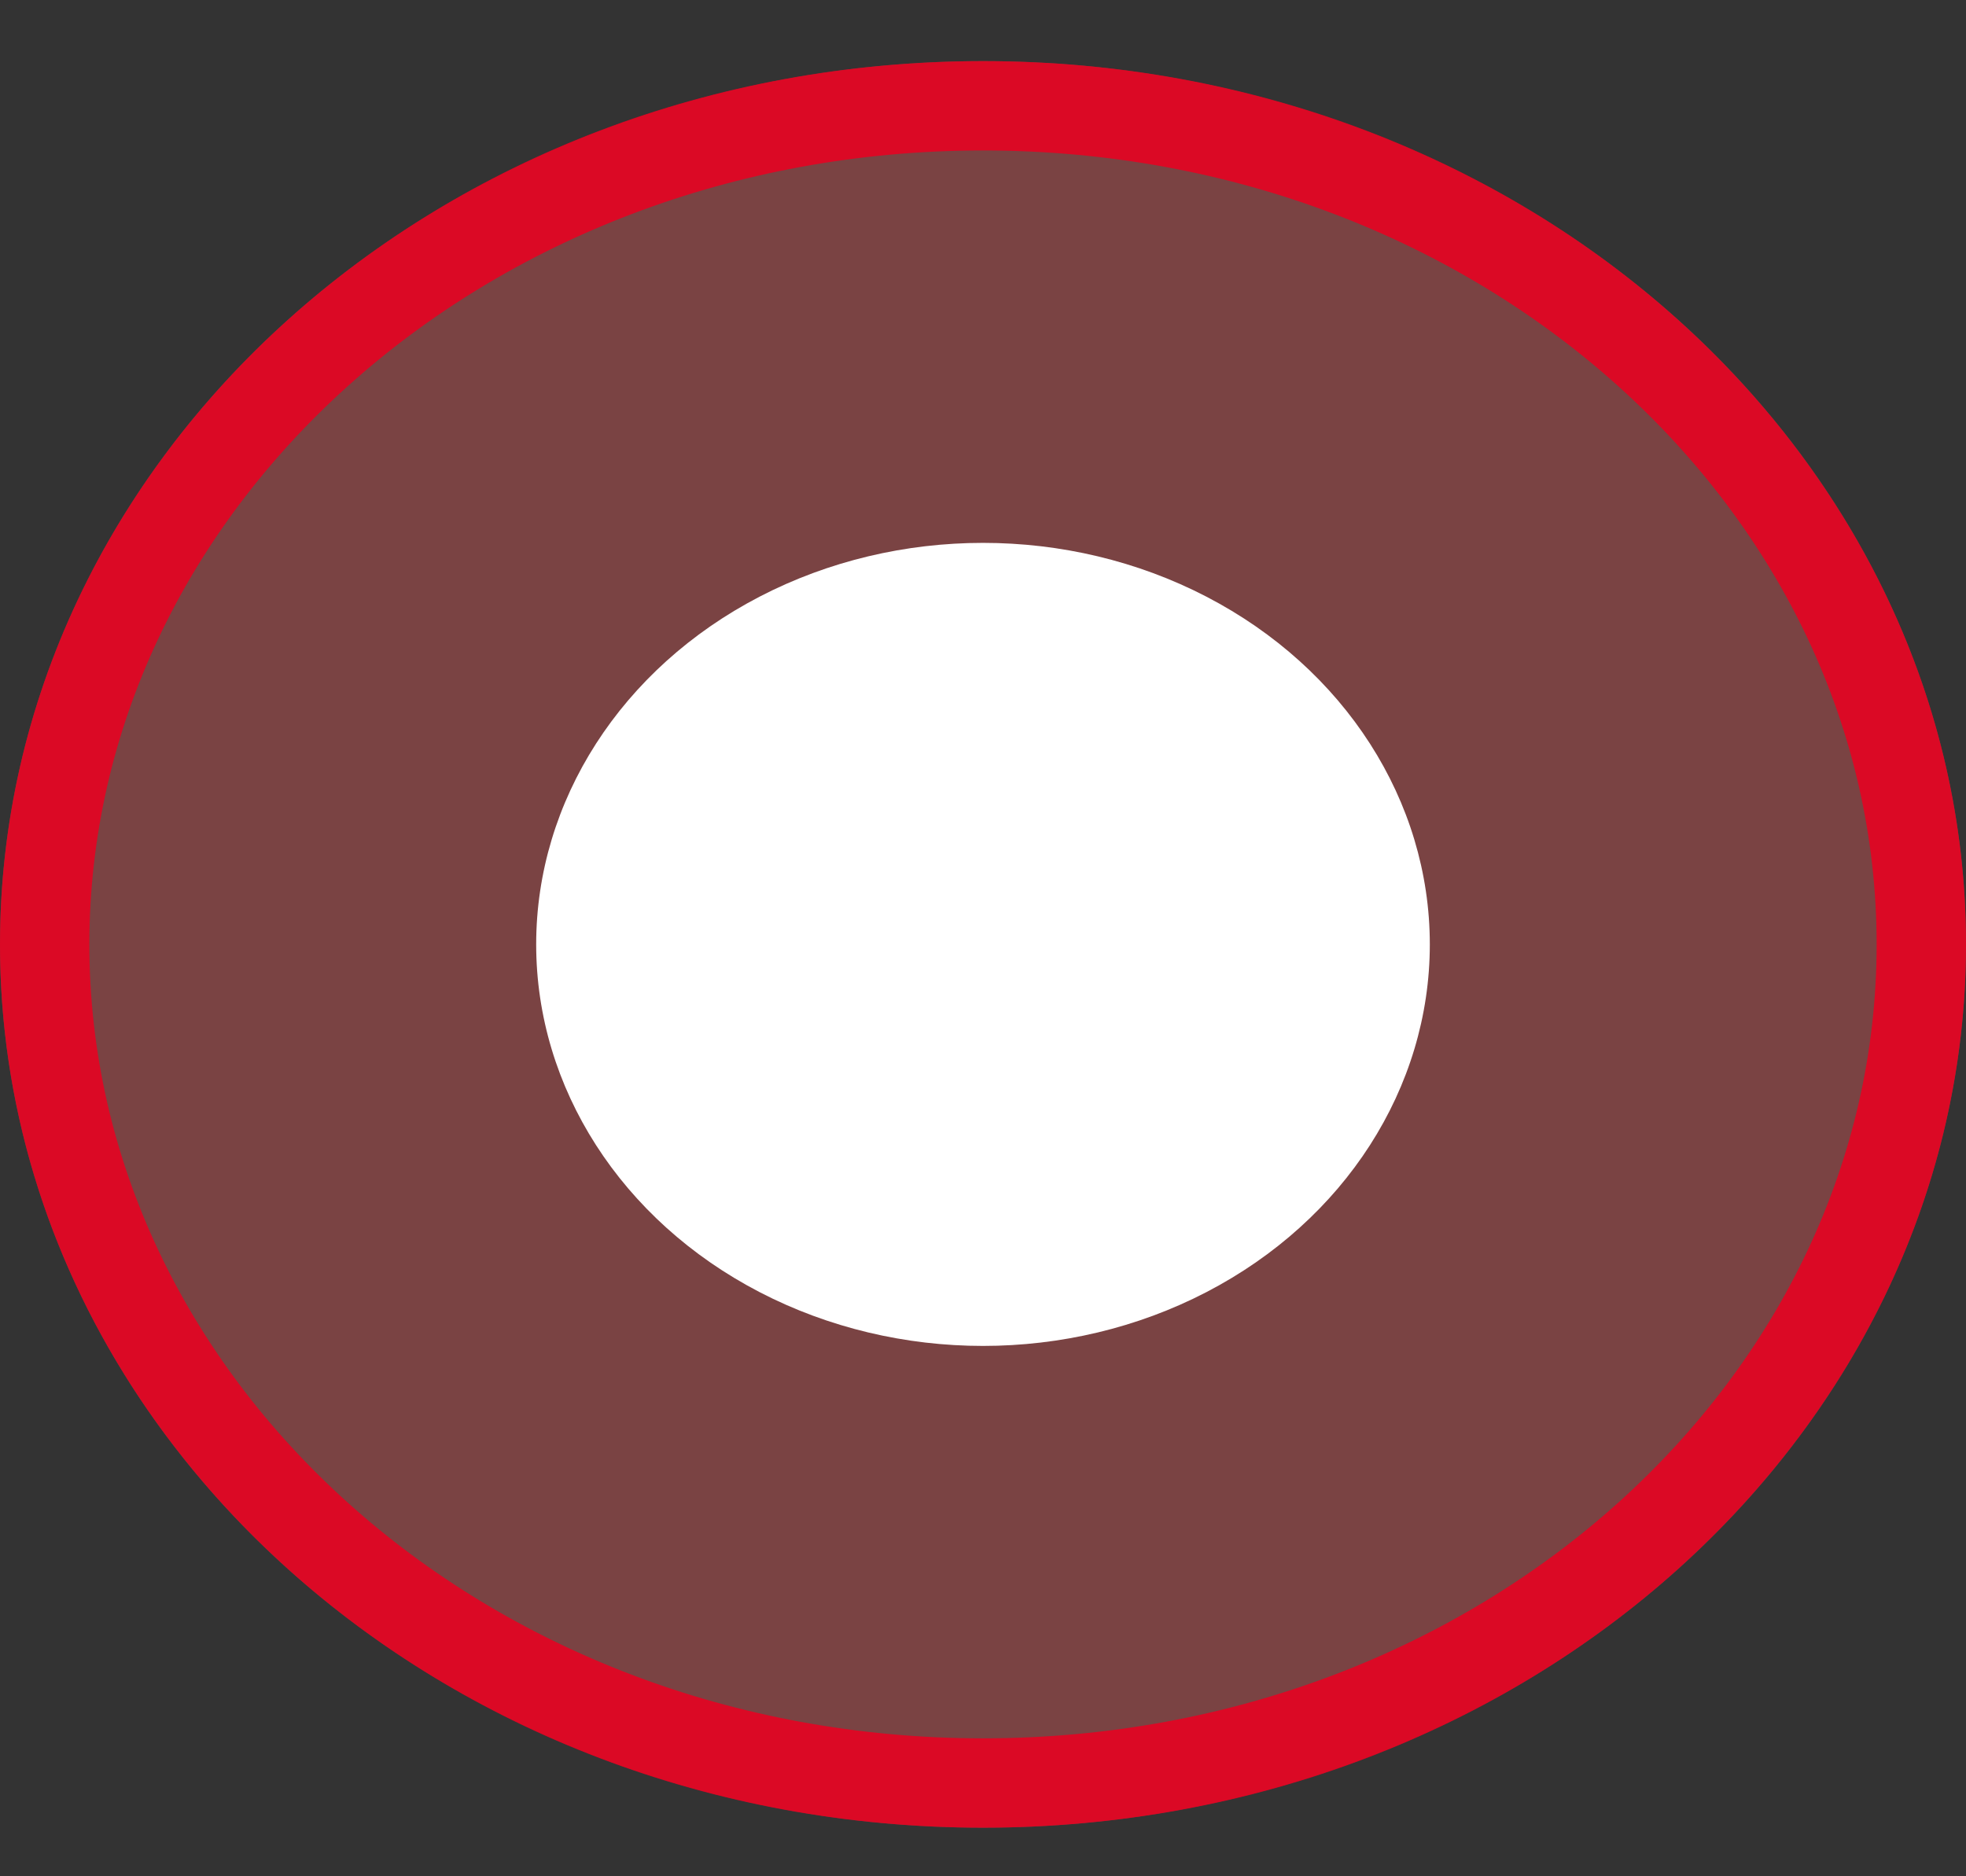 <svg width="22" height="21" viewBox="0 0 22 21" fill="none" xmlns="http://www.w3.org/2000/svg">
<rect x="0" y="0" width="22" height="21" fill="#333333" stroke="none"/>
<ellipse cx="11" cy="10.57" rx="11" ry="9.886" fill="#F35F5F" fill-opacity="0.37"/>
<path d="M21.5 10.57C21.5 15.705 16.851 19.956 11 19.956C5.149 19.956 0.5 15.705 0.5 10.57C0.5 5.435 5.149 1.184 11 1.184C16.851 1.184 21.5 5.435 21.5 10.57Z" stroke="#E90021" stroke-opacity="0.869"/>
<ellipse cx="11" cy="10.57" rx="5" ry="4.494" fill="white"/>
</svg>
